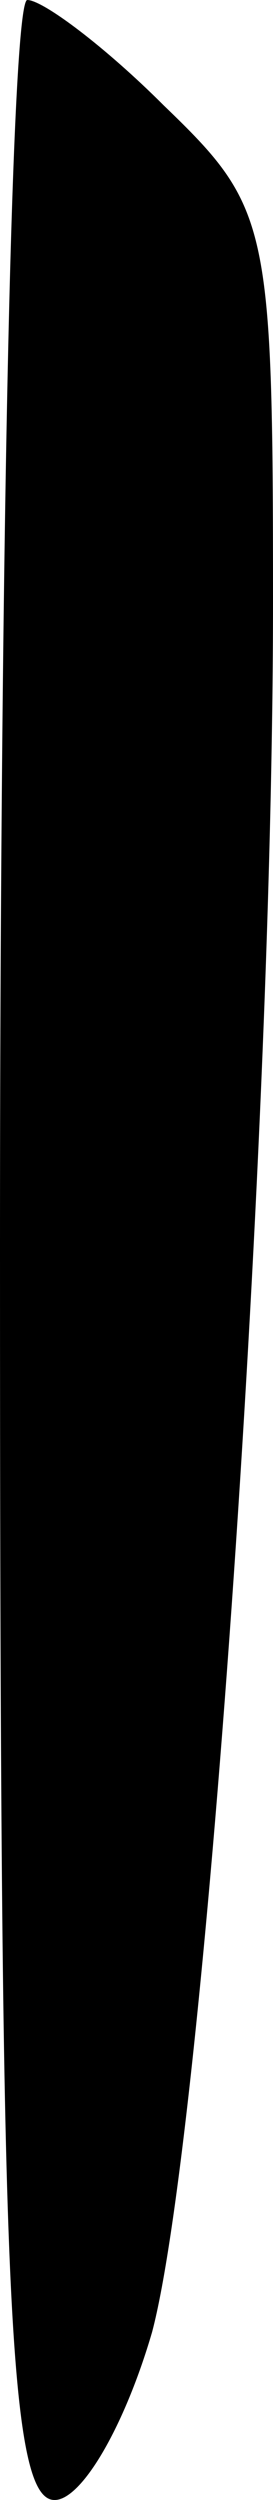 <?xml version="1.0" standalone="no"?>
<!DOCTYPE svg PUBLIC "-//W3C//DTD SVG 20010904//EN"
 "http://www.w3.org/TR/2001/REC-SVG-20010904/DTD/svg10.dtd">
<svg version="1.0" xmlns="http://www.w3.org/2000/svg"
 width="7pt" height="64pt" viewBox="0 0 7 64"
 preserveAspectRatio="xMidYMid meet">
<g transform="translate(0,64) scale(0.1,-0.1)"
fill="#000000" stroke="none">
<path fill="#000000" stroke="none" d="M0 320 c0 -264 2 -320 14 -320 7 0 18
19 25 43 13 49 31 298 31 443 0 97 -1 101 -28 127 -15 15 -31 27 -35 27 -4 0
-7 -144 -7 -320z"/>
</g>
</svg>
